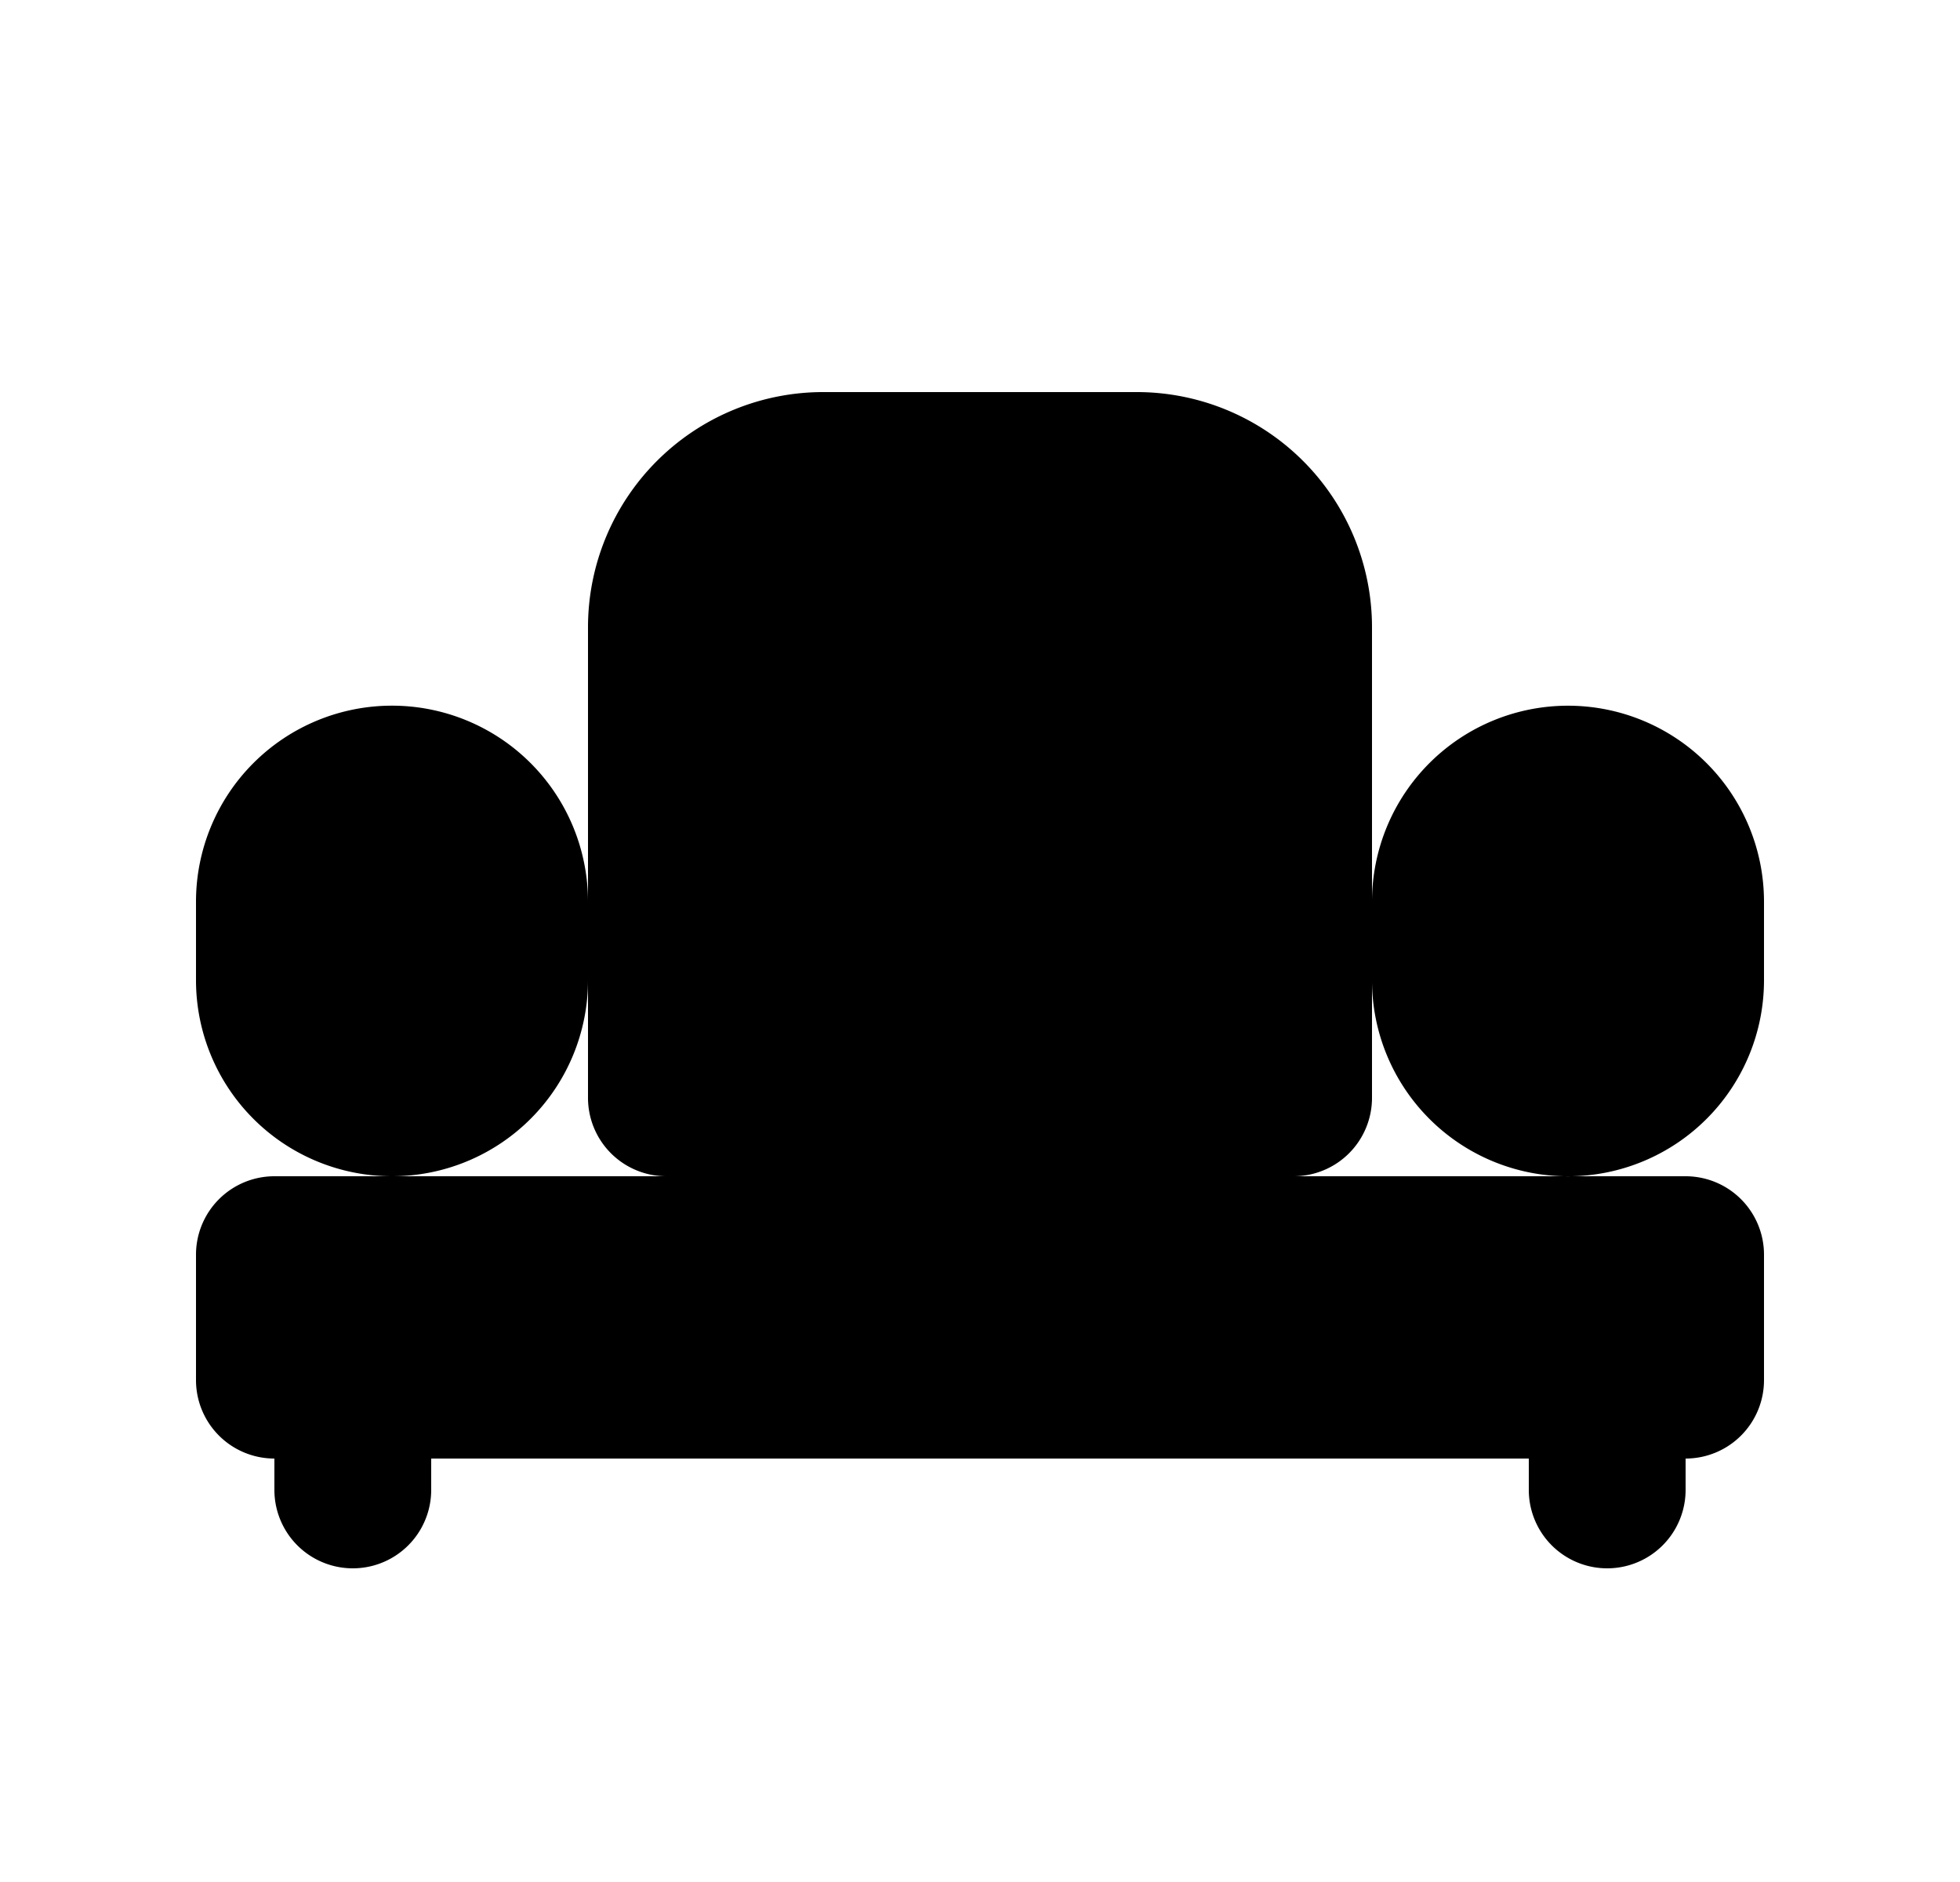 <svg xmlns="http://www.w3.org/2000/svg" viewBox="0 0 25 24" fill="currentColor" aria-hidden="true" data-slot="icon">
    <path fill-rule="evenodd" d="M4.999 15A2.5 2.5 0 0 1 2.5 12.5v-1a2.5 2.5 0 0 1 5-.002V8a3 3 0 0 1 3-3h4a3 3 0 0 1 3 3v3.499a2.5 2.5 0 0 1 5 .001v1a2.5 2.5 0 0 1-5 .001V14a1 1 0 0 1-1 1h5a1 1 0 0 1 1 1v1.6a1 1 0 0 1-1 1v.4a1 1 0 1 1-2 0v-.4h-14v.4a1 1 0 1 1-2 0v-.4a1 1 0 0 1-1-1V16a1 1 0 0 1 1-1zM8.5 15a1 1 0 0 1-1-1v-1.498A2.5 2.5 0 0 1 5.001 15z" clip-rule="evenodd"/>
</svg>
